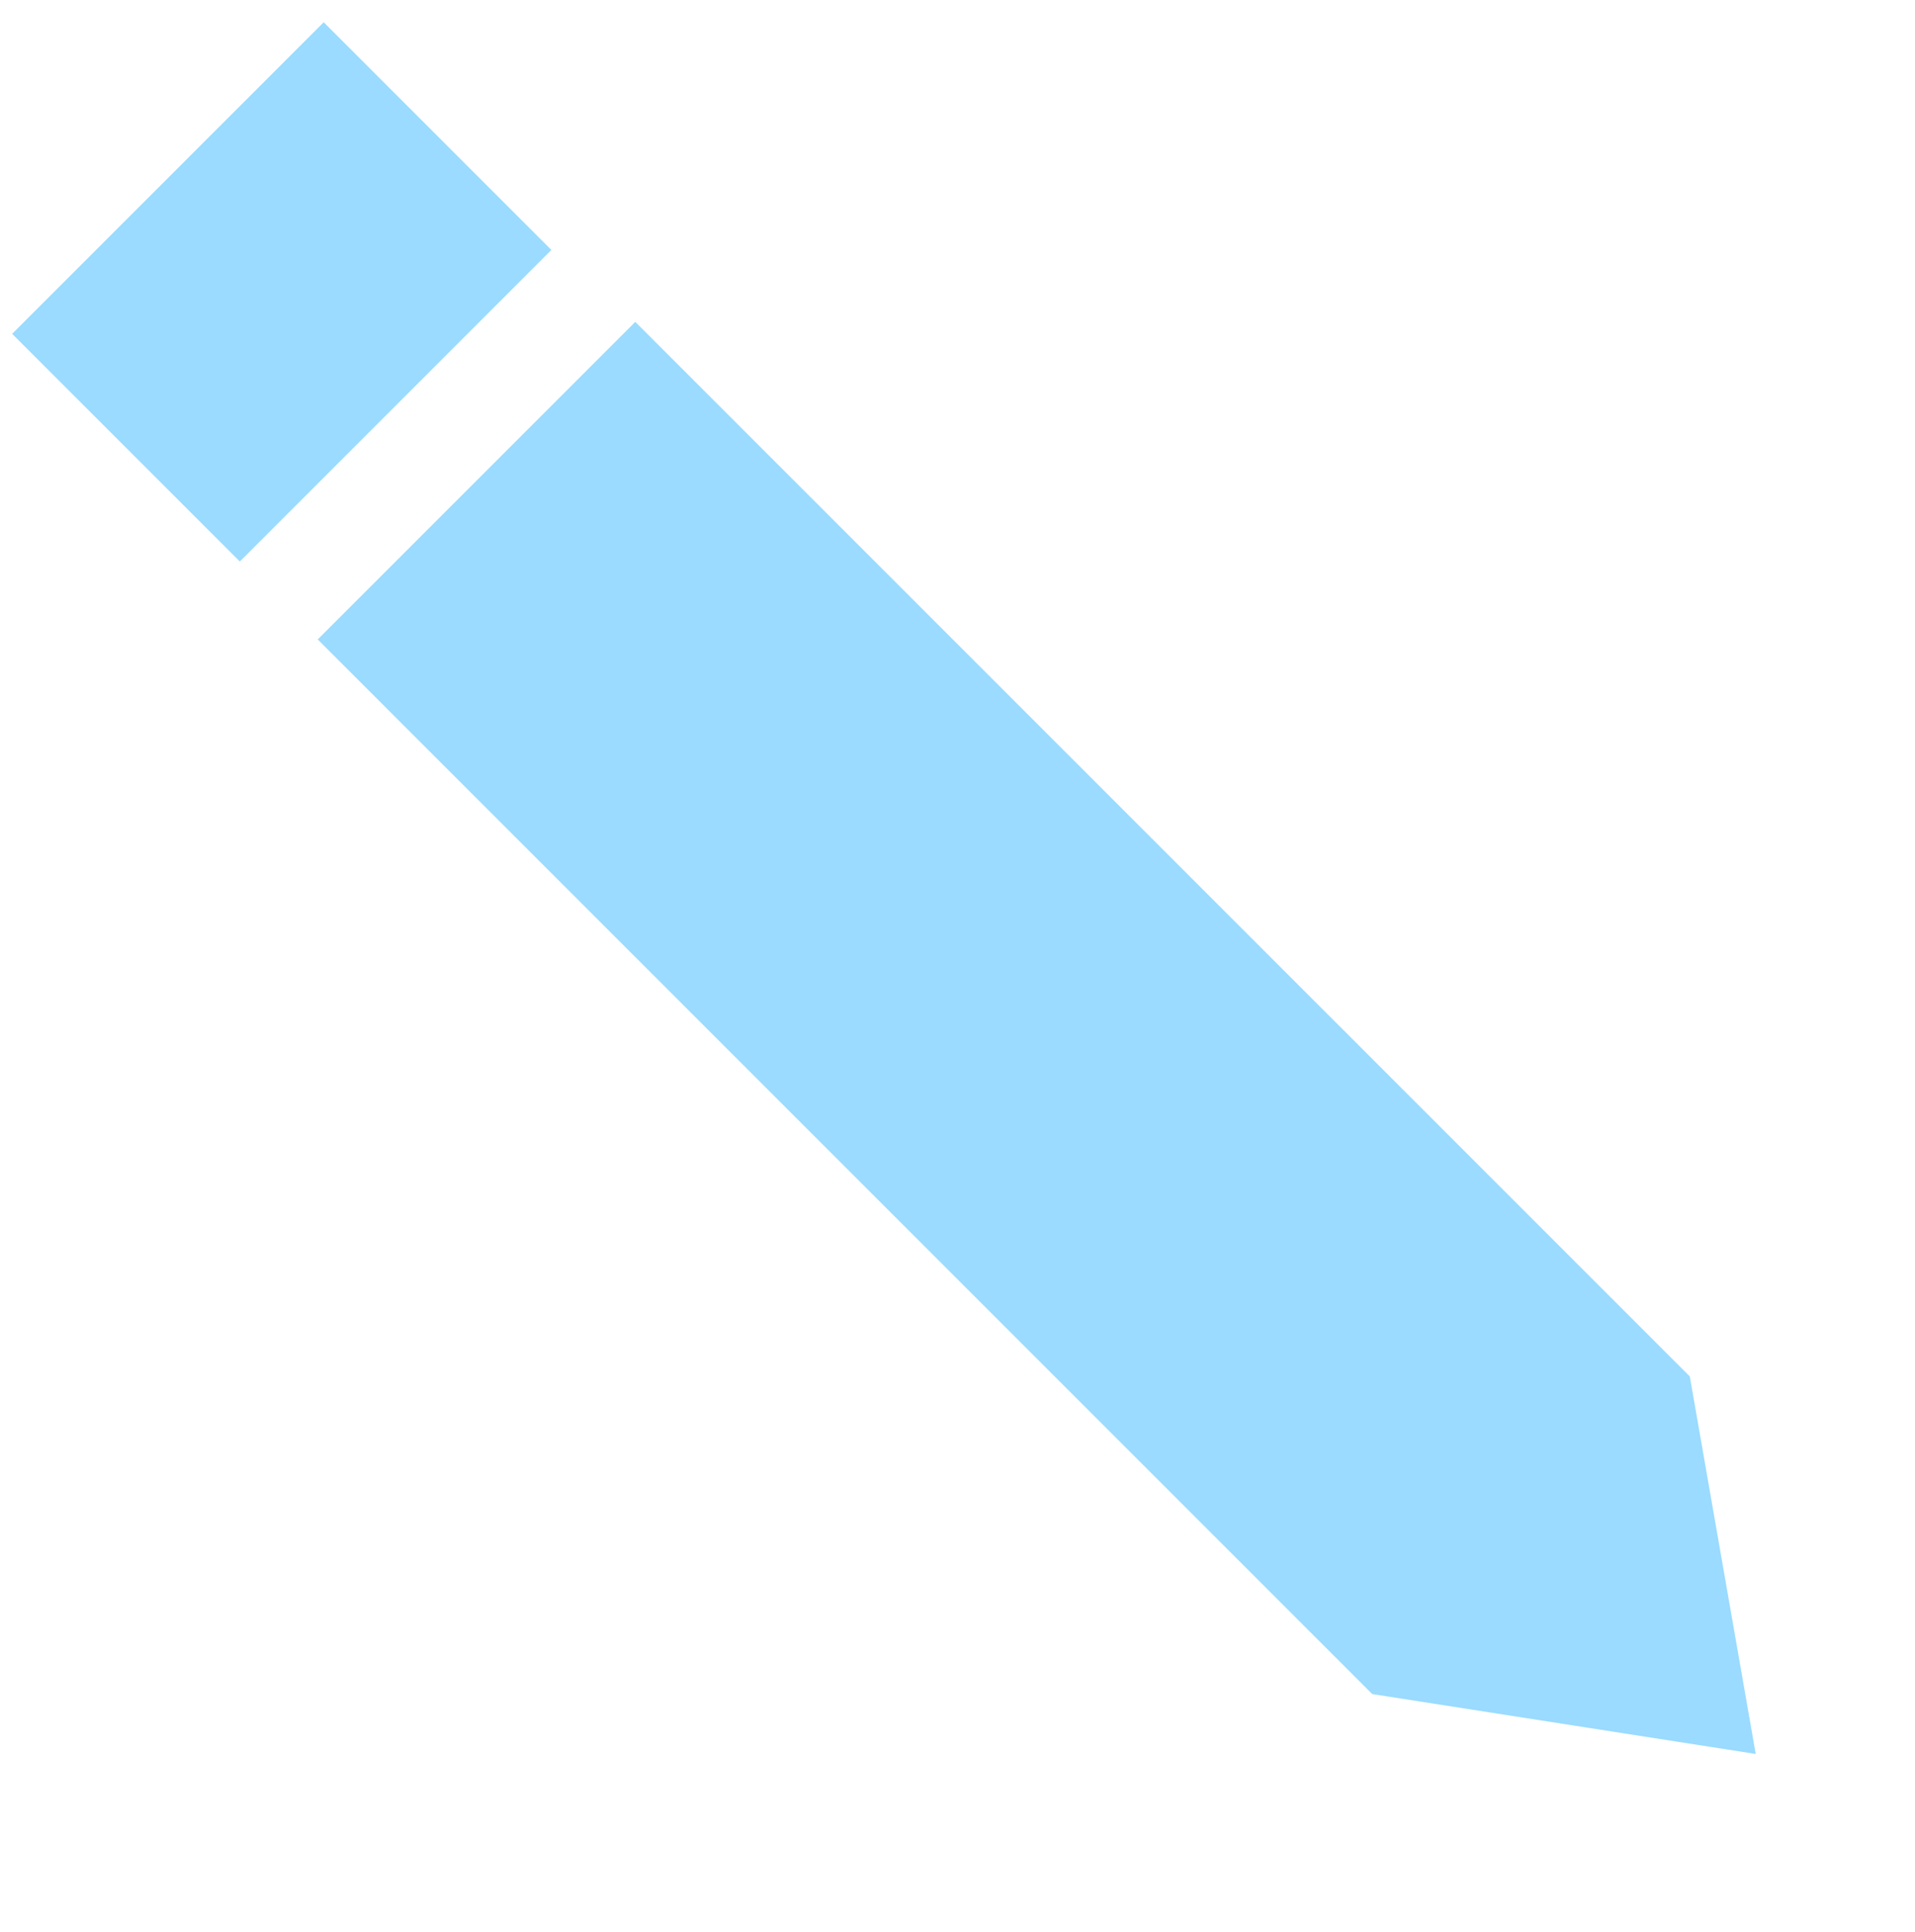 <svg width="113" height="114" viewBox="0 0 113 114" fill="none" xmlns="http://www.w3.org/2000/svg">
<path d="M37.486 18.991L99.712 81.216L103.601 103.49L80.973 99.955L18.748 37.729L37.486 18.991Z" fill="#9ADBFF"/>
<rect x="32.537" y="14.748" width="26" height="19" transform="rotate(135 32.537 14.748)" fill="#9ADBFF"/>
</svg>
